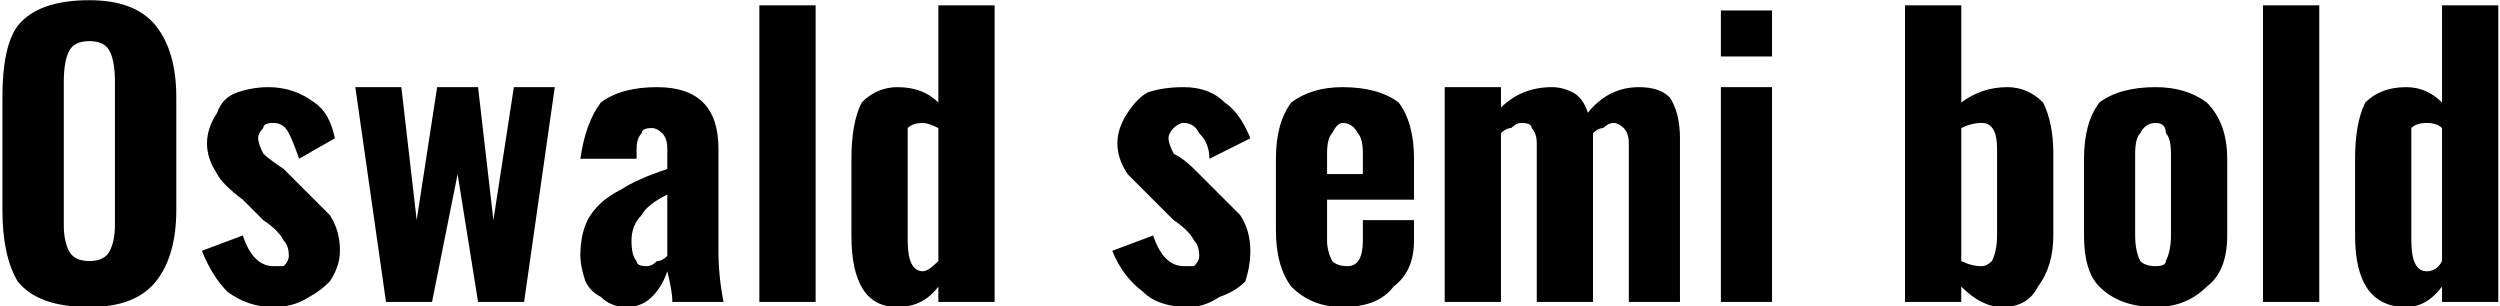 <svg xmlns="http://www.w3.org/2000/svg" viewBox="3.528 40.96 488.808 59.832"><path d="M21 101Q11 101 7 96Q4 91 4 82L4 82L4 60Q4 50 7 46Q11 41 21 41L21 41Q30 41 34 46Q38 51 38 60L38 60L38 82Q38 91 34 96Q30 101 21 101L21 101ZM21 92Q24 92 25 90Q26 88 26 85L26 85L26 57Q26 53 25 51Q24 49 21 49L21 49Q18 49 17 51Q16 53 16 57L16 57L16 85Q16 88 17 90Q18 92 21 92L21 92ZM57 101Q52 101 48 98Q45 95 43 90L43 90L51 87Q53 93 57 93L57 93Q58 93 59 93Q60 92 60 91L60 91Q60 89 59 88Q58 86 55 84L55 84L51 80Q47 77 46 75Q44 72 44 69L44 69Q44 66 46 63Q47 60 50 59Q53 58 56 58L56 58Q61 58 65 61Q68 63 69 68L69 68L62 72Q61 69 60 67Q59 65 57 65L57 65Q55 65 55 66Q54 67 54 68L54 68Q54 69 55 71Q56 72 59 74L59 74L63 78Q66 81 68 83Q70 86 70 90L70 90Q70 93 68 96Q66 98 64 99Q61 101 57 101L57 101ZM79 100L73 58L82 58L85 84L89 58L97 58L100 84L104 58L112 58L106 100L97 100L93 75L88 100L79 100ZM126 101Q123 101 121 99Q119 98 118 96Q117 93 117 91L117 91Q117 86 119 83Q121 80 125 78Q128 76 134 74L134 74L134 70Q134 68 133 67Q132 66 131 66L131 66Q129 66 129 67Q128 68 128 70L128 70L128 72L117 72Q118 65 121 61Q125 58 132 58L132 58Q138 58 141 61Q144 64 144 70L144 70L144 90Q144 95 145 100L145 100L135 100Q135 98 134 94L134 94Q133 97 131 99Q129 101 126 101L126 101ZM130 93Q131 93 132 92Q133 92 134 91L134 91L134 79Q130 81 129 83Q127 85 127 88L127 88Q127 91 128 92Q128 93 130 93L130 93ZM152 100L152 42L163 42L163 100L152 100ZM179 101Q170 101 170 87L170 87L170 72Q170 65 172 61Q175 58 179 58L179 58Q184 58 187 61L187 61L187 42L198 42L198 100L187 100L187 97Q184 101 179 101L179 101ZM184 94Q185 94 187 92L187 92L187 66Q185 65 184 65L184 65Q182 65 181 66Q181 68 181 70L181 70L181 88Q181 94 184 94L184 94ZM236 101Q230 101 227 98Q223 95 221 90L221 90L229 87Q231 93 235 93L235 93Q237 93 237 93Q238 92 238 91L238 91Q238 89 237 88Q236 86 233 84L233 84L229 80Q226 77 224 75Q222 72 222 69L222 69Q222 66 224 63Q226 60 228 59Q231 58 235 58L235 58Q240 58 243 61Q246 63 248 68L248 68L240 72Q240 69 238 67Q237 65 235 65L235 65Q234 65 233 66Q232 67 232 68L232 68Q232 69 233 71Q235 72 237 74L237 74L241 78Q244 81 246 83Q248 86 248 90L248 90Q248 93 247 96Q245 98 242 99Q239 101 236 101L236 101ZM266 101Q260 101 256 97Q253 93 253 86L253 86L253 72Q253 65 256 61Q260 58 266 58L266 58Q273 58 277 61Q280 65 280 72L280 72L280 80L263 80L263 88Q263 90 264 92Q265 93 267 93L267 93Q270 93 270 88L270 88L270 84L280 84L280 88Q280 94 276 97Q273 101 266 101L266 101ZM263 75L270 75L270 71Q270 68 269 67Q268 65 266 65L266 65Q265 65 264 67Q263 68 263 71L263 71L263 75ZM286 100L286 58L297 58L297 62Q301 58 307 58L307 58Q309 58 311 59Q313 60 314 63L314 63Q318 58 324 58L324 58Q328 58 330 60Q332 63 332 68L332 68L332 100L322 100L322 69Q322 67 321 66Q320 65 319 65L319 65Q318 65 317 66Q316 66 315 67L315 67L315 68L315 100L304 100L304 69Q304 67 303 66Q303 65 301 65L301 65Q300 65 299 66Q298 66 297 67L297 67L297 100L286 100ZM340 52L340 43L350 43L350 52L340 52ZM340 100L340 58L350 58L350 100L340 100ZM395 101Q391 101 387 97L387 97L387 100L376 100L376 42L387 42L387 61Q391 58 396 58L396 58Q400 58 403 61Q405 65 405 71L405 71L405 87Q405 93 402 97Q400 101 395 101L395 101ZM391 93Q392 93 393 92Q394 90 394 87L394 87L394 70Q394 65 391 65L391 65Q389 65 387 66L387 66L387 92Q389 93 391 93L391 93ZM425 101Q418 101 414 97Q411 94 411 87L411 87L411 72Q411 65 414 61Q418 58 425 58L425 58Q431 58 435 61Q439 65 439 72L439 72L439 87Q439 94 435 97Q431 101 425 101L425 101ZM425 93Q427 93 427 92Q428 90 428 87L428 87L428 71Q428 68 427 67Q427 65 425 65L425 65Q423 65 422 67Q421 68 421 71L421 71L421 87Q421 90 422 92Q423 93 425 93L425 93ZM446 100L446 42L457 42L457 100L446 100ZM474 101Q464 101 464 87L464 87L464 72Q464 65 466 61Q469 58 474 58L474 58Q478 58 481 61L481 61L481 42L492 42L492 100L481 100L481 97Q478 101 474 101L474 101ZM478 94Q480 94 481 92L481 92L481 66Q480 65 478 65L478 65Q476 65 475 66Q475 68 475 70L475 70L475 88Q475 94 478 94L478 94Z"/></svg>